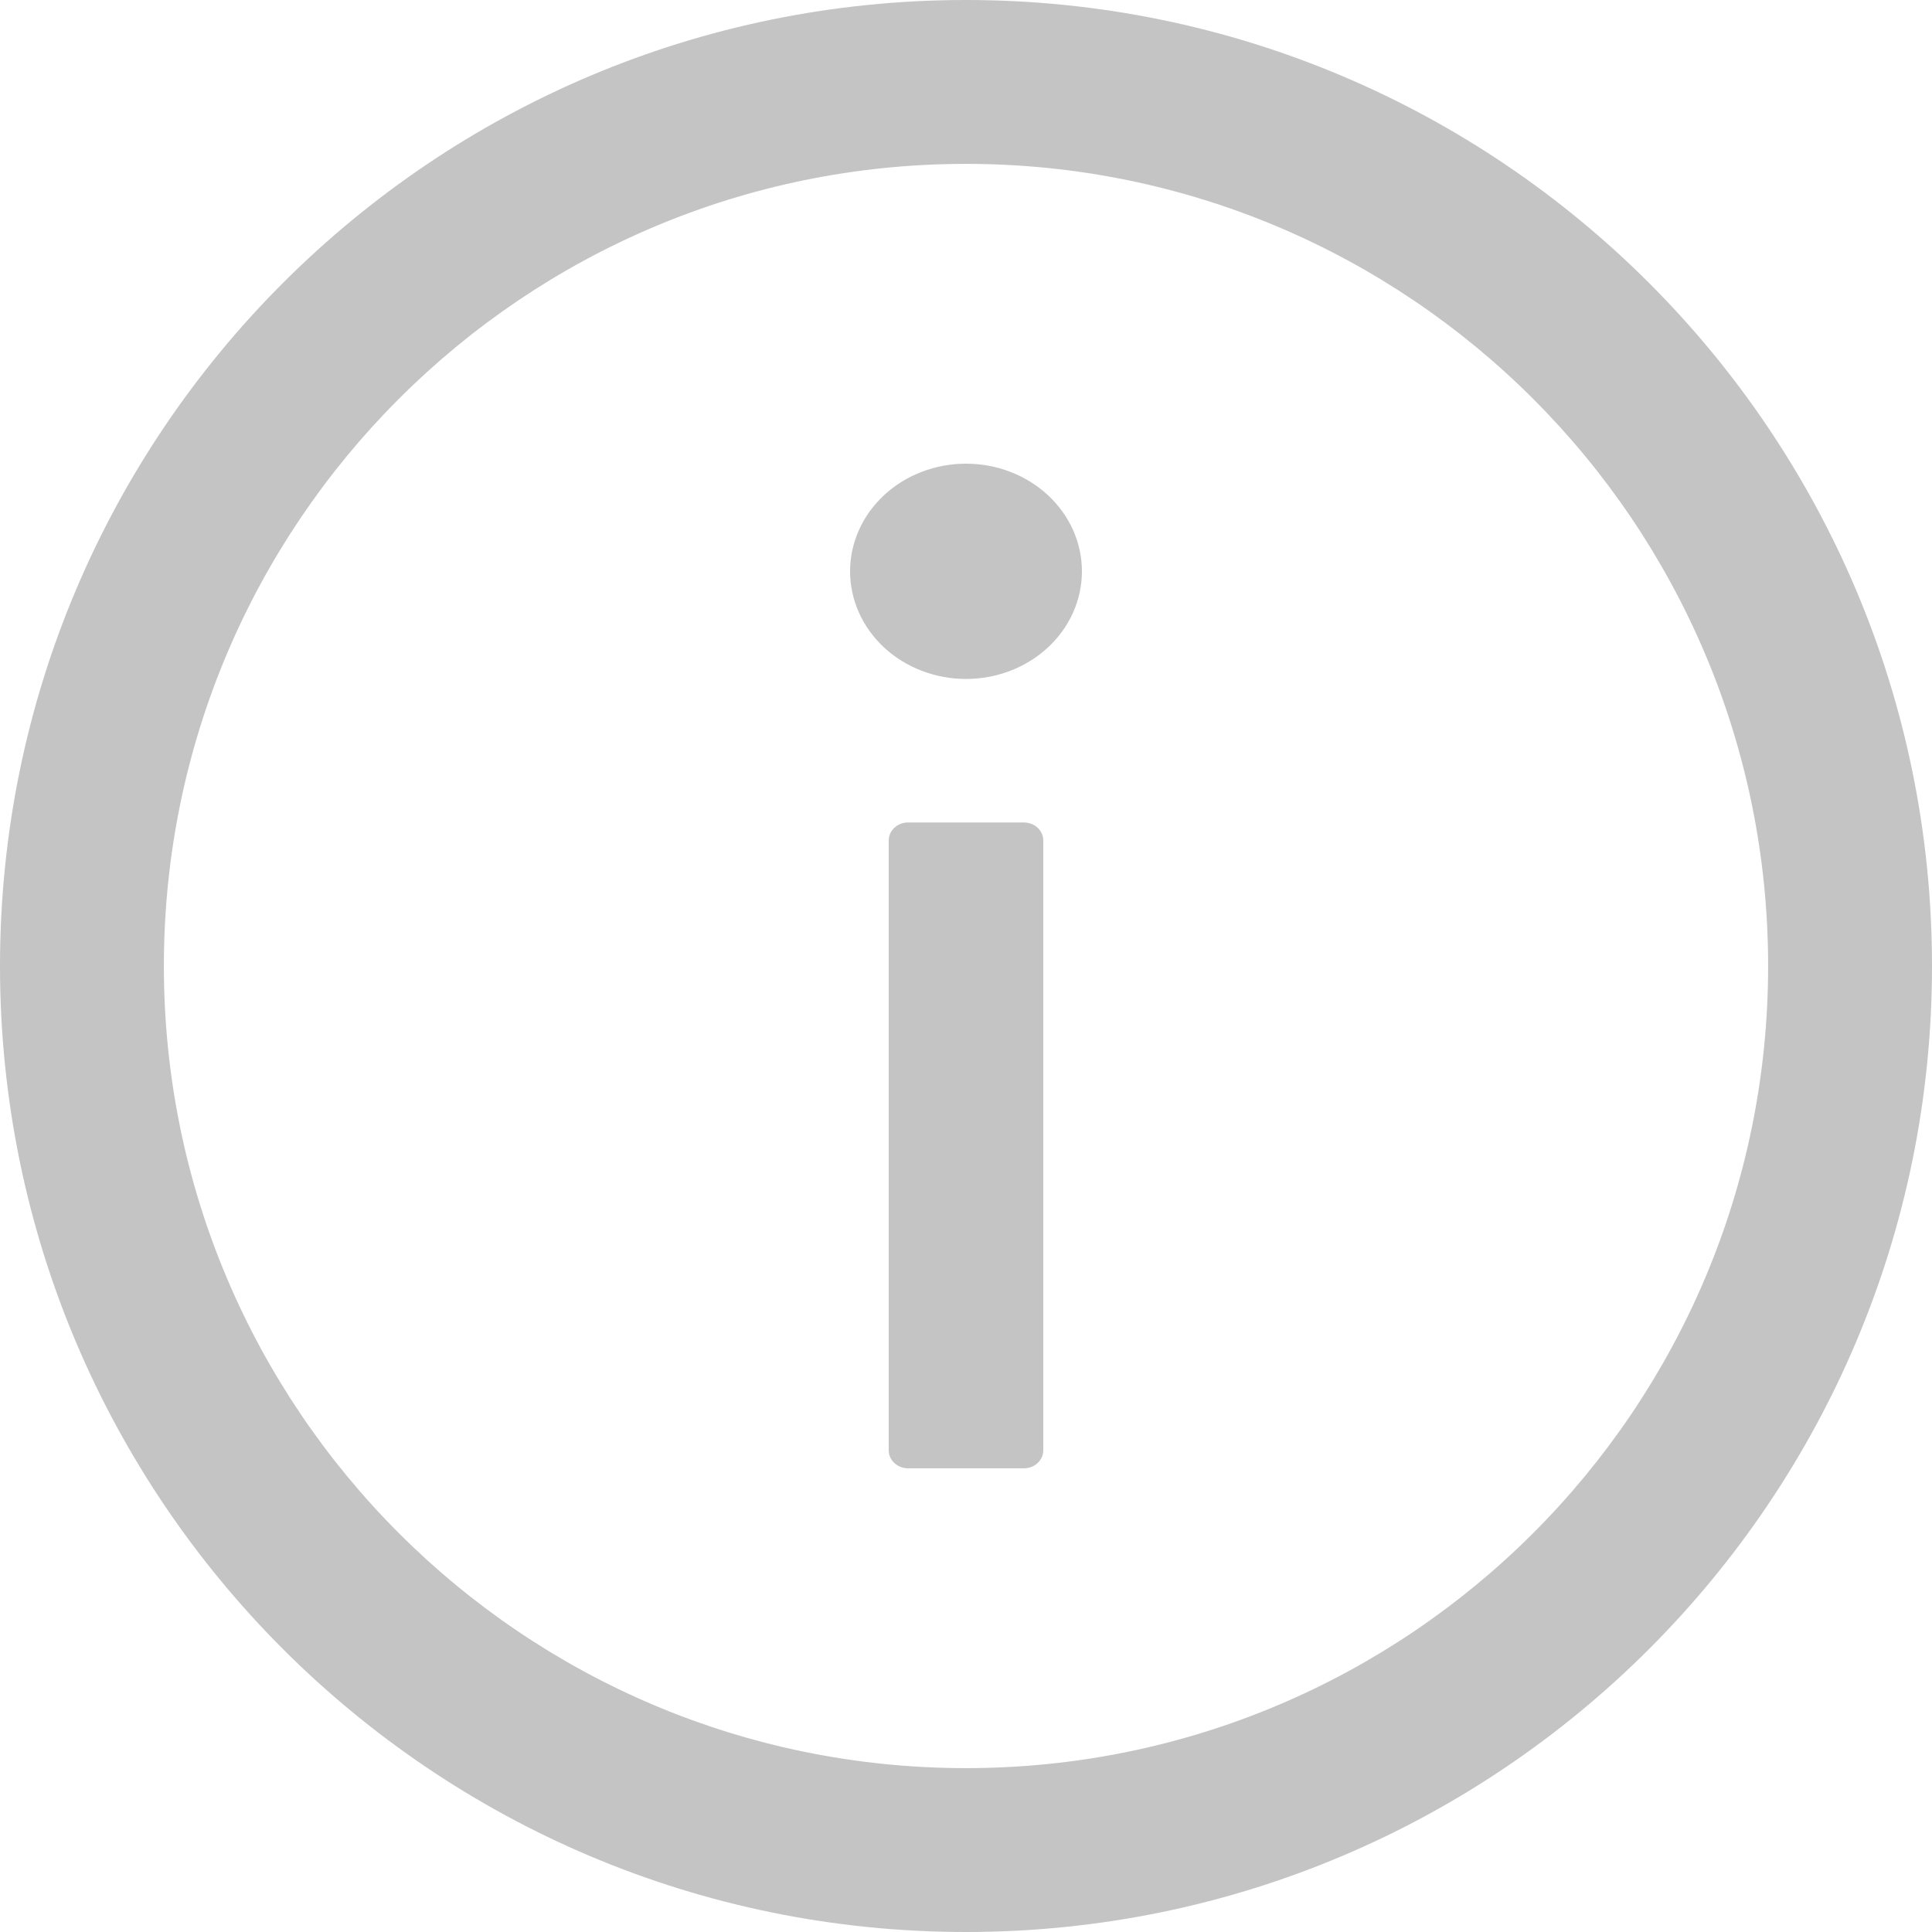 <svg width="100" height="100" viewBox="0 0 100 100" fill="none" xmlns="http://www.w3.org/2000/svg">
<path d="M50 0C22.388 0 0 22.388 0 50C0 77.612 22.388 100 50 100C77.612 100 100 77.612 100 50C100 22.388 77.612 0 50 0ZM50 91.518C27.076 91.518 8.482 72.924 8.482 50C8.482 27.076 27.076 8.482 50 8.482C72.924 8.482 91.518 27.076 91.518 50C91.518 72.924 72.924 91.518 50 91.518Z" fill="#C4C4C4"/>
<path d="M44 29.571C44 31.049 44.632 32.466 45.757 33.511C46.883 34.556 48.409 35.143 50 35.143C51.591 35.143 53.117 34.556 54.243 33.511C55.368 32.466 56 31.049 56 29.571C56 28.094 55.368 26.677 54.243 25.632C53.117 24.587 51.591 24 50 24C48.409 24 46.883 24.587 45.757 25.632C44.632 26.677 44 28.094 44 29.571V29.571ZM53 42.571H47C46.45 42.571 46 42.989 46 43.5V75.071C46 75.582 46.45 76 47 76H53C53.55 76 54 75.582 54 75.071V43.5C54 42.989 53.55 42.571 53 42.571Z" fill="#C4C4C4"/>
</svg>
